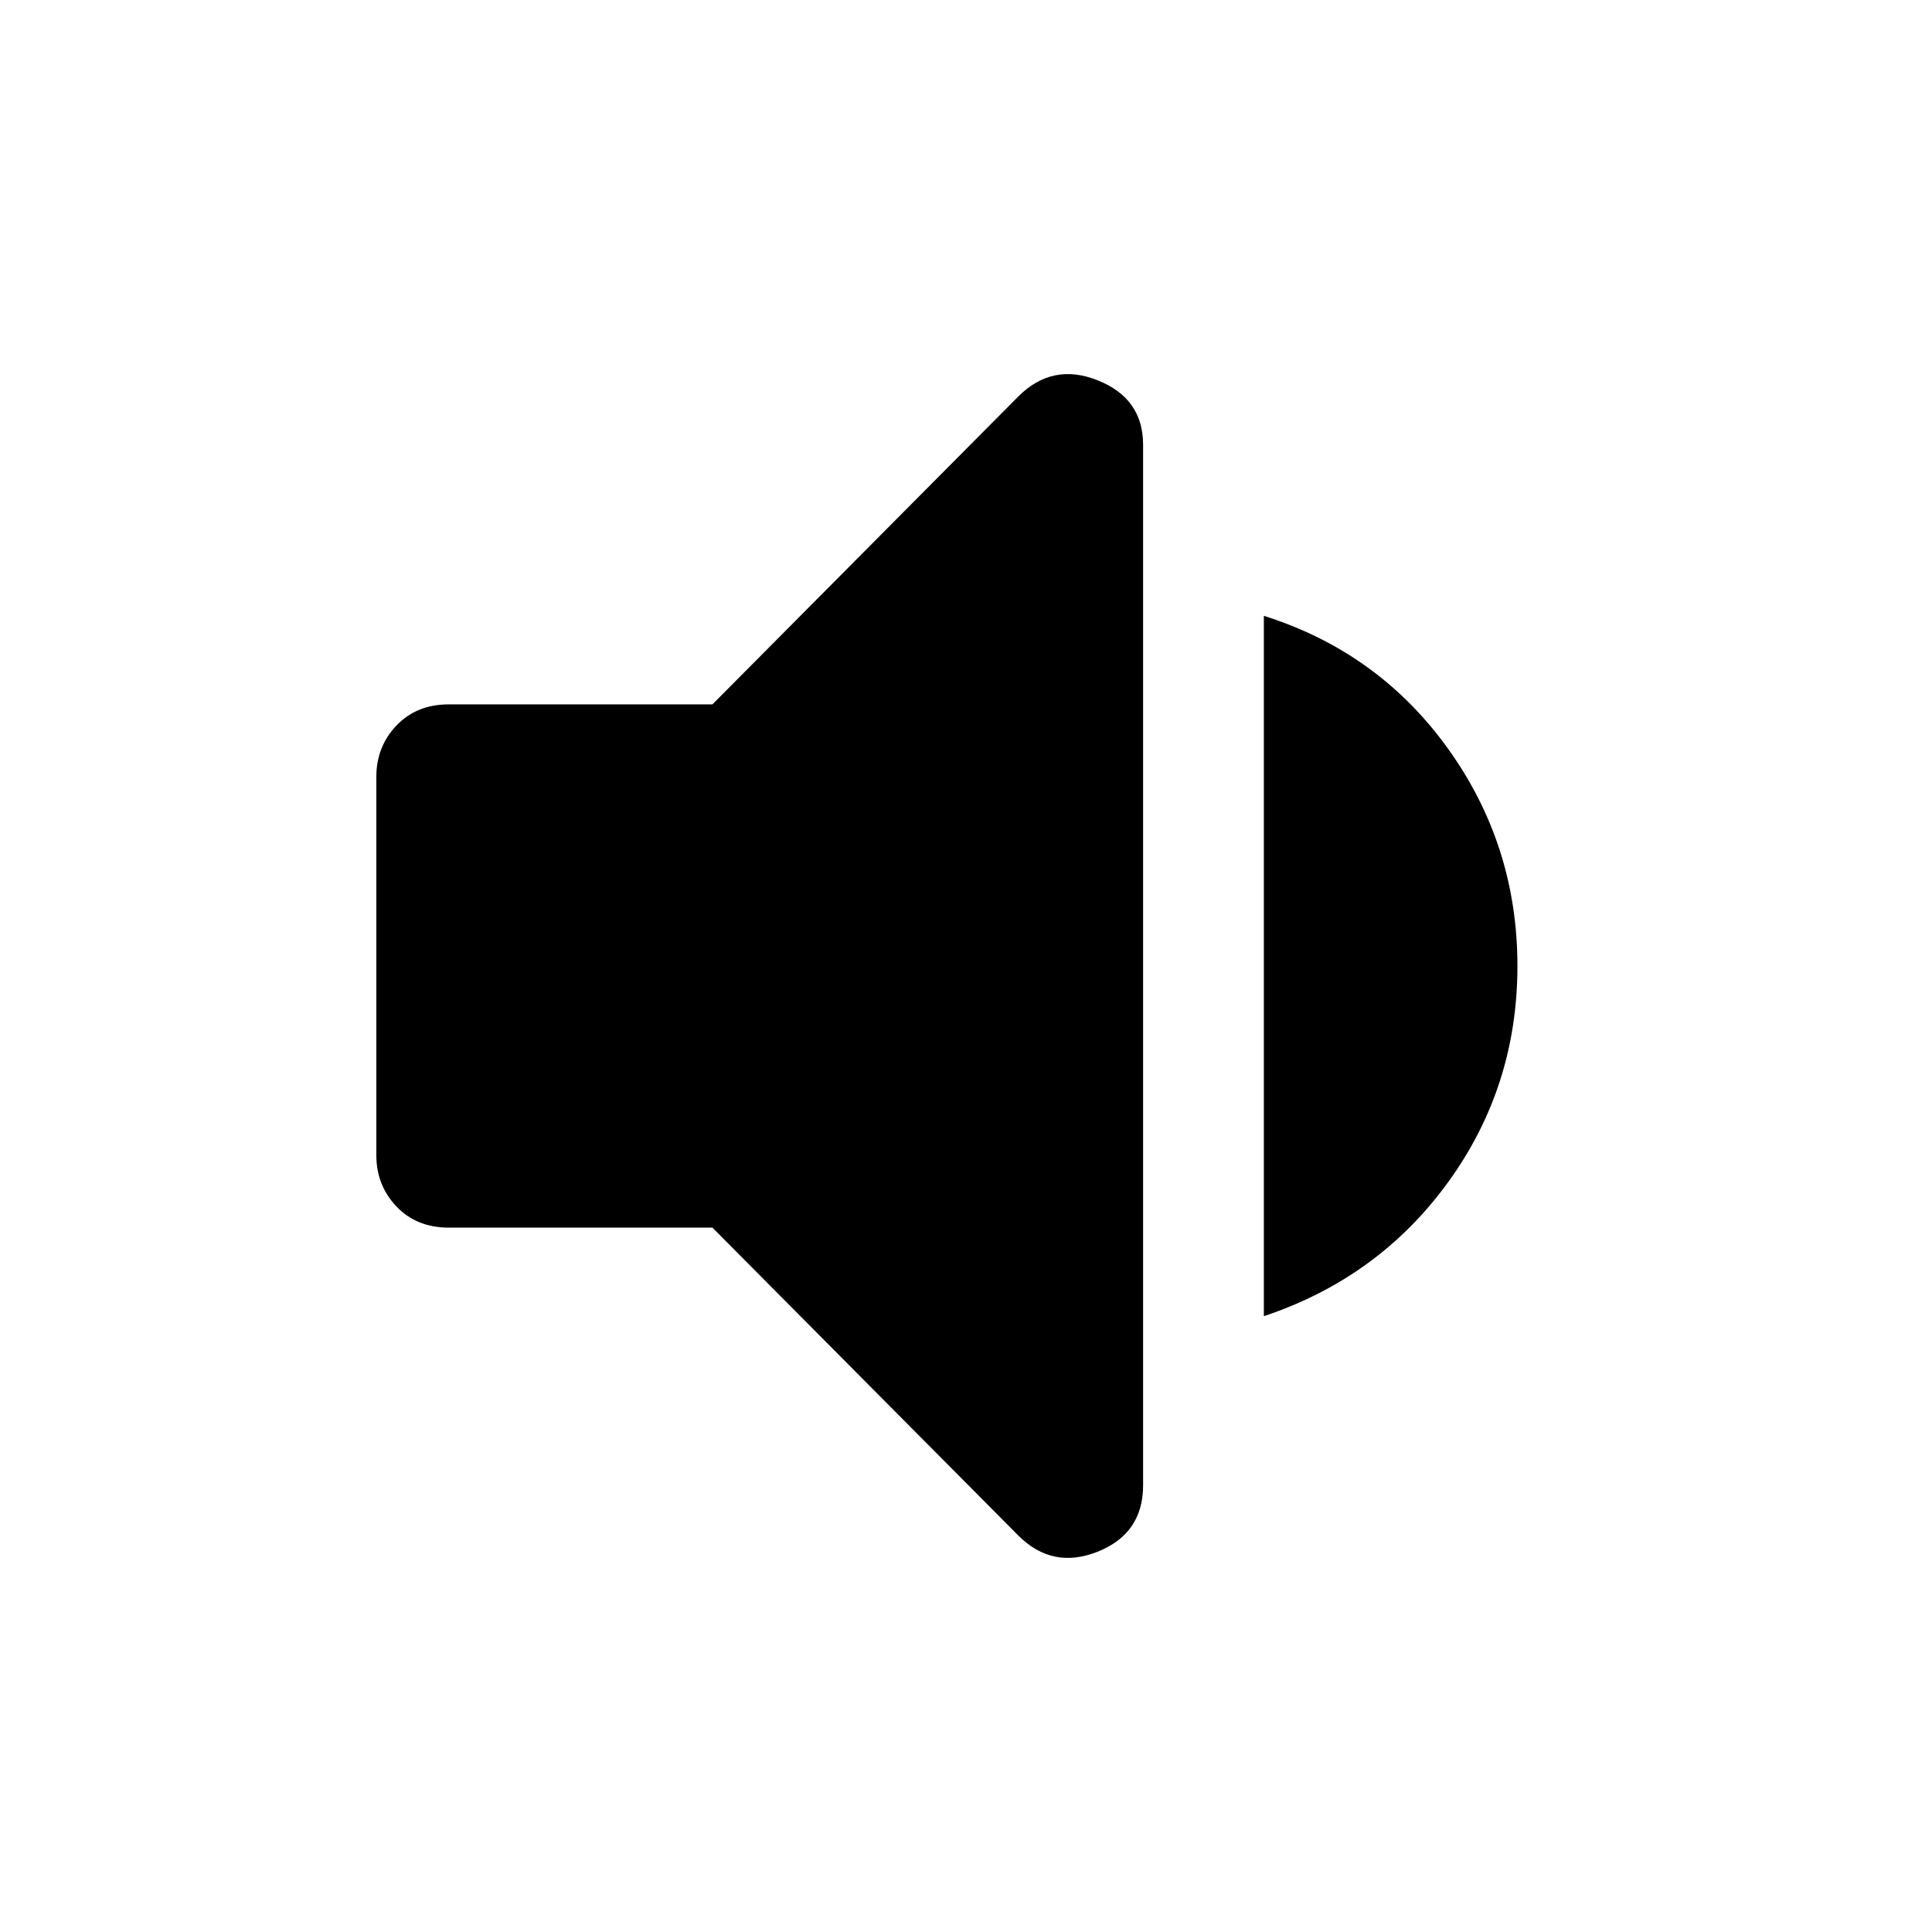 <svg xmlns="http://www.w3.org/2000/svg" height="48" width="48"><path d="M11.15 30.5q-.8 0-1.3-.525t-.5-1.275v-9.4q0-.75.5-1.275.5-.525 1.3-.525h6.55l7.6-7.65q.85-.85 1.975-.4 1.125.45 1.125 1.6V36.9q0 1.2-1.125 1.65-1.125.45-1.975-.4l-7.6-7.65Zm20.25 2.2V15.3q2.85.9 4.575 3.3T37.7 24q0 3-1.725 5.375T31.4 32.7Z"/></svg>